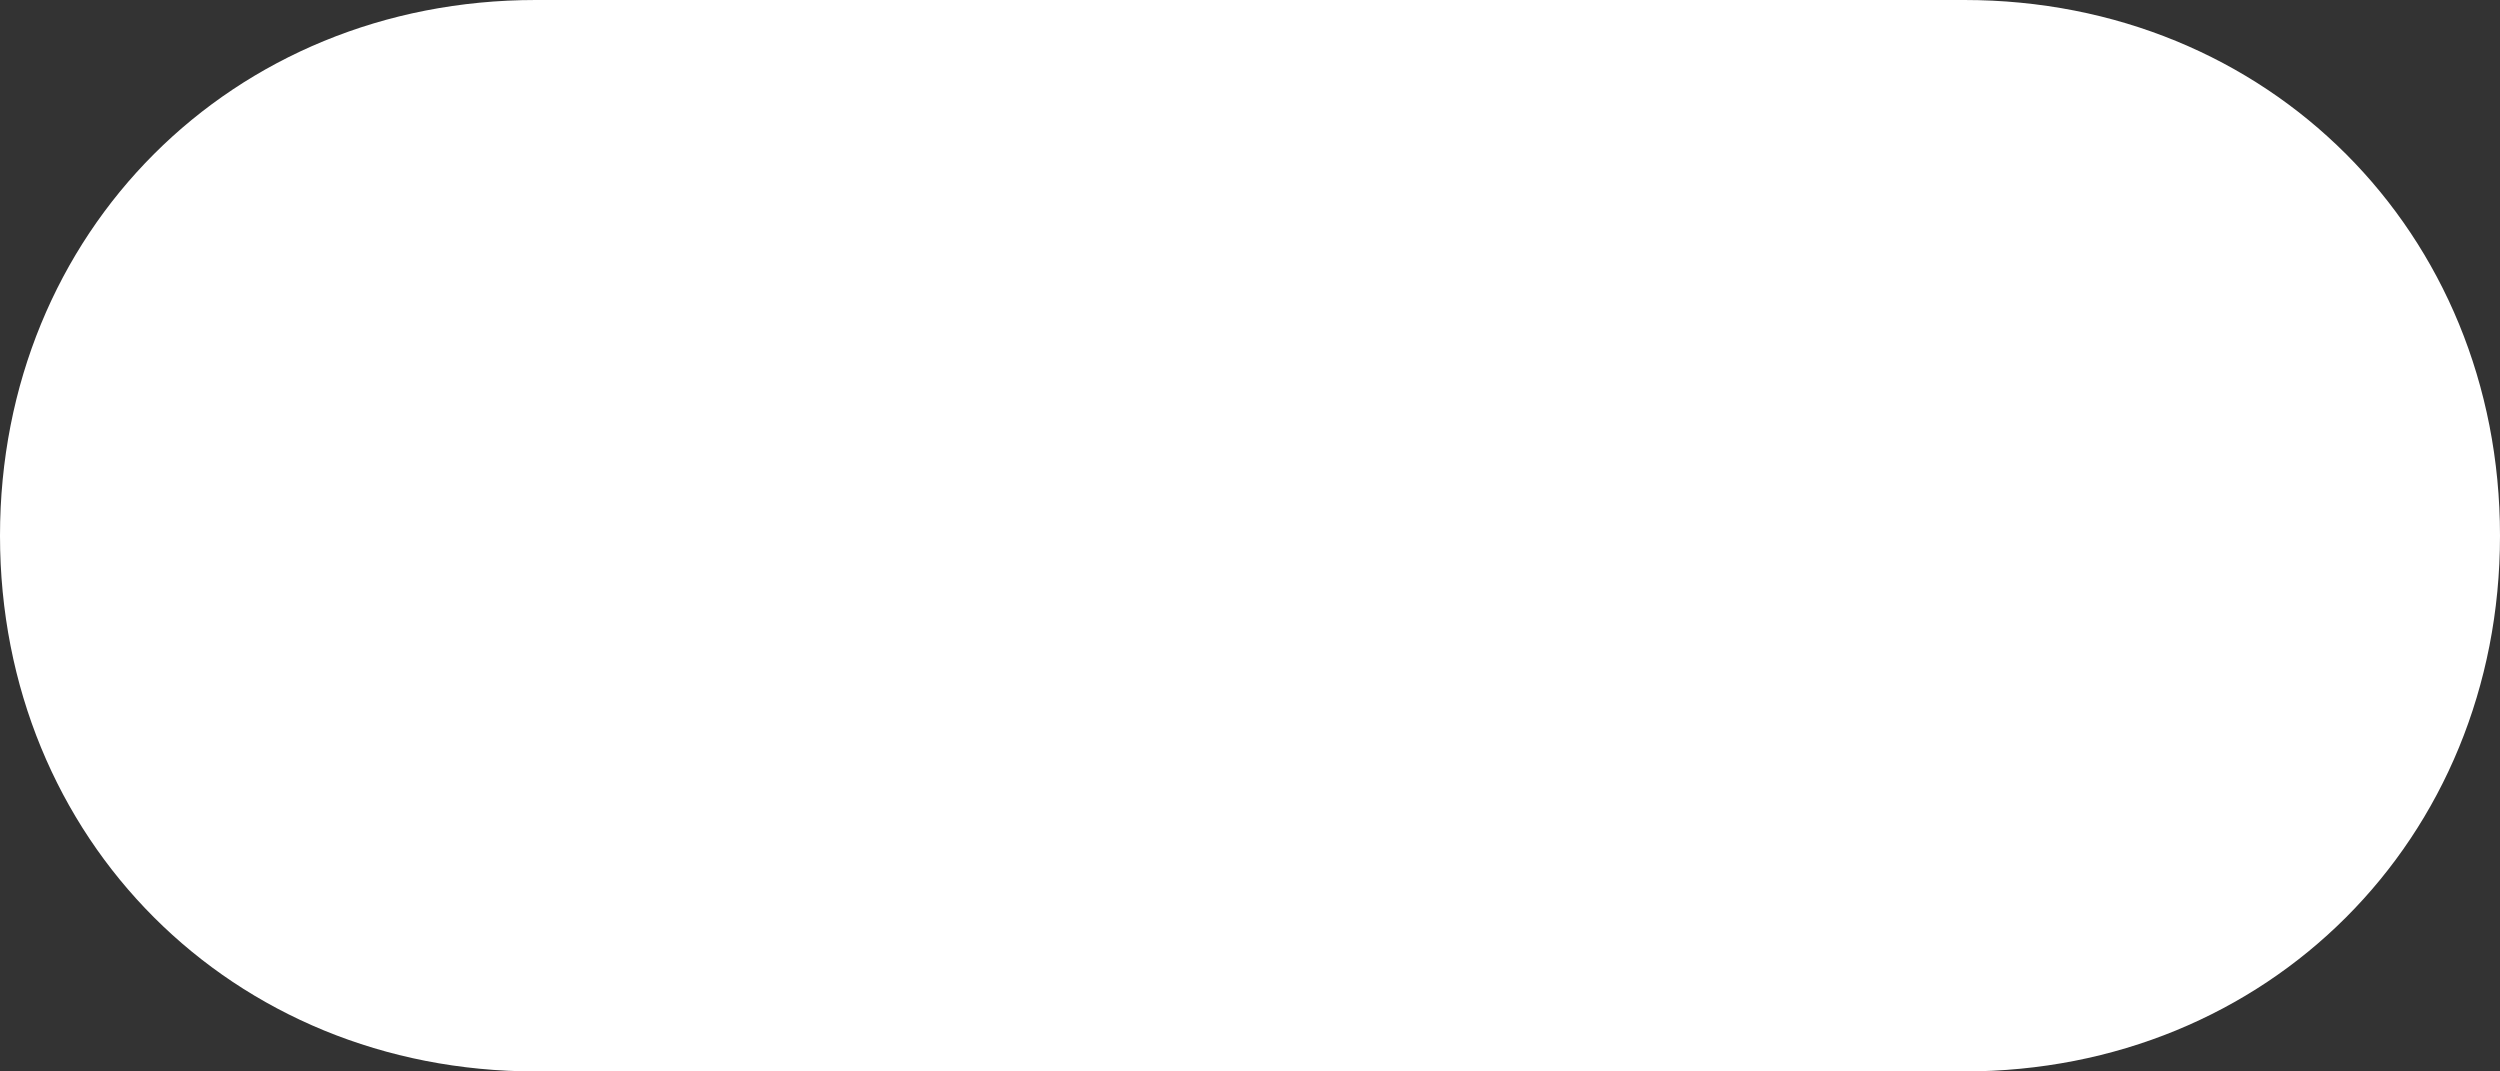 <svg xmlns="http://www.w3.org/2000/svg" viewBox="0 0 14 6" style="enable-background:new 0 0 14 6" xml:space="preserve"><rect x="0" y="0" width="14" height="6" fill="#333333" stroke="none"/><path d="M11 6H3C1.3 6 0 4.7 0 3s1.3-3 3-3h8c1.7 0 3 1.3 3 3s-1.3 3-3 3z" style="fill:#fff"/></svg>